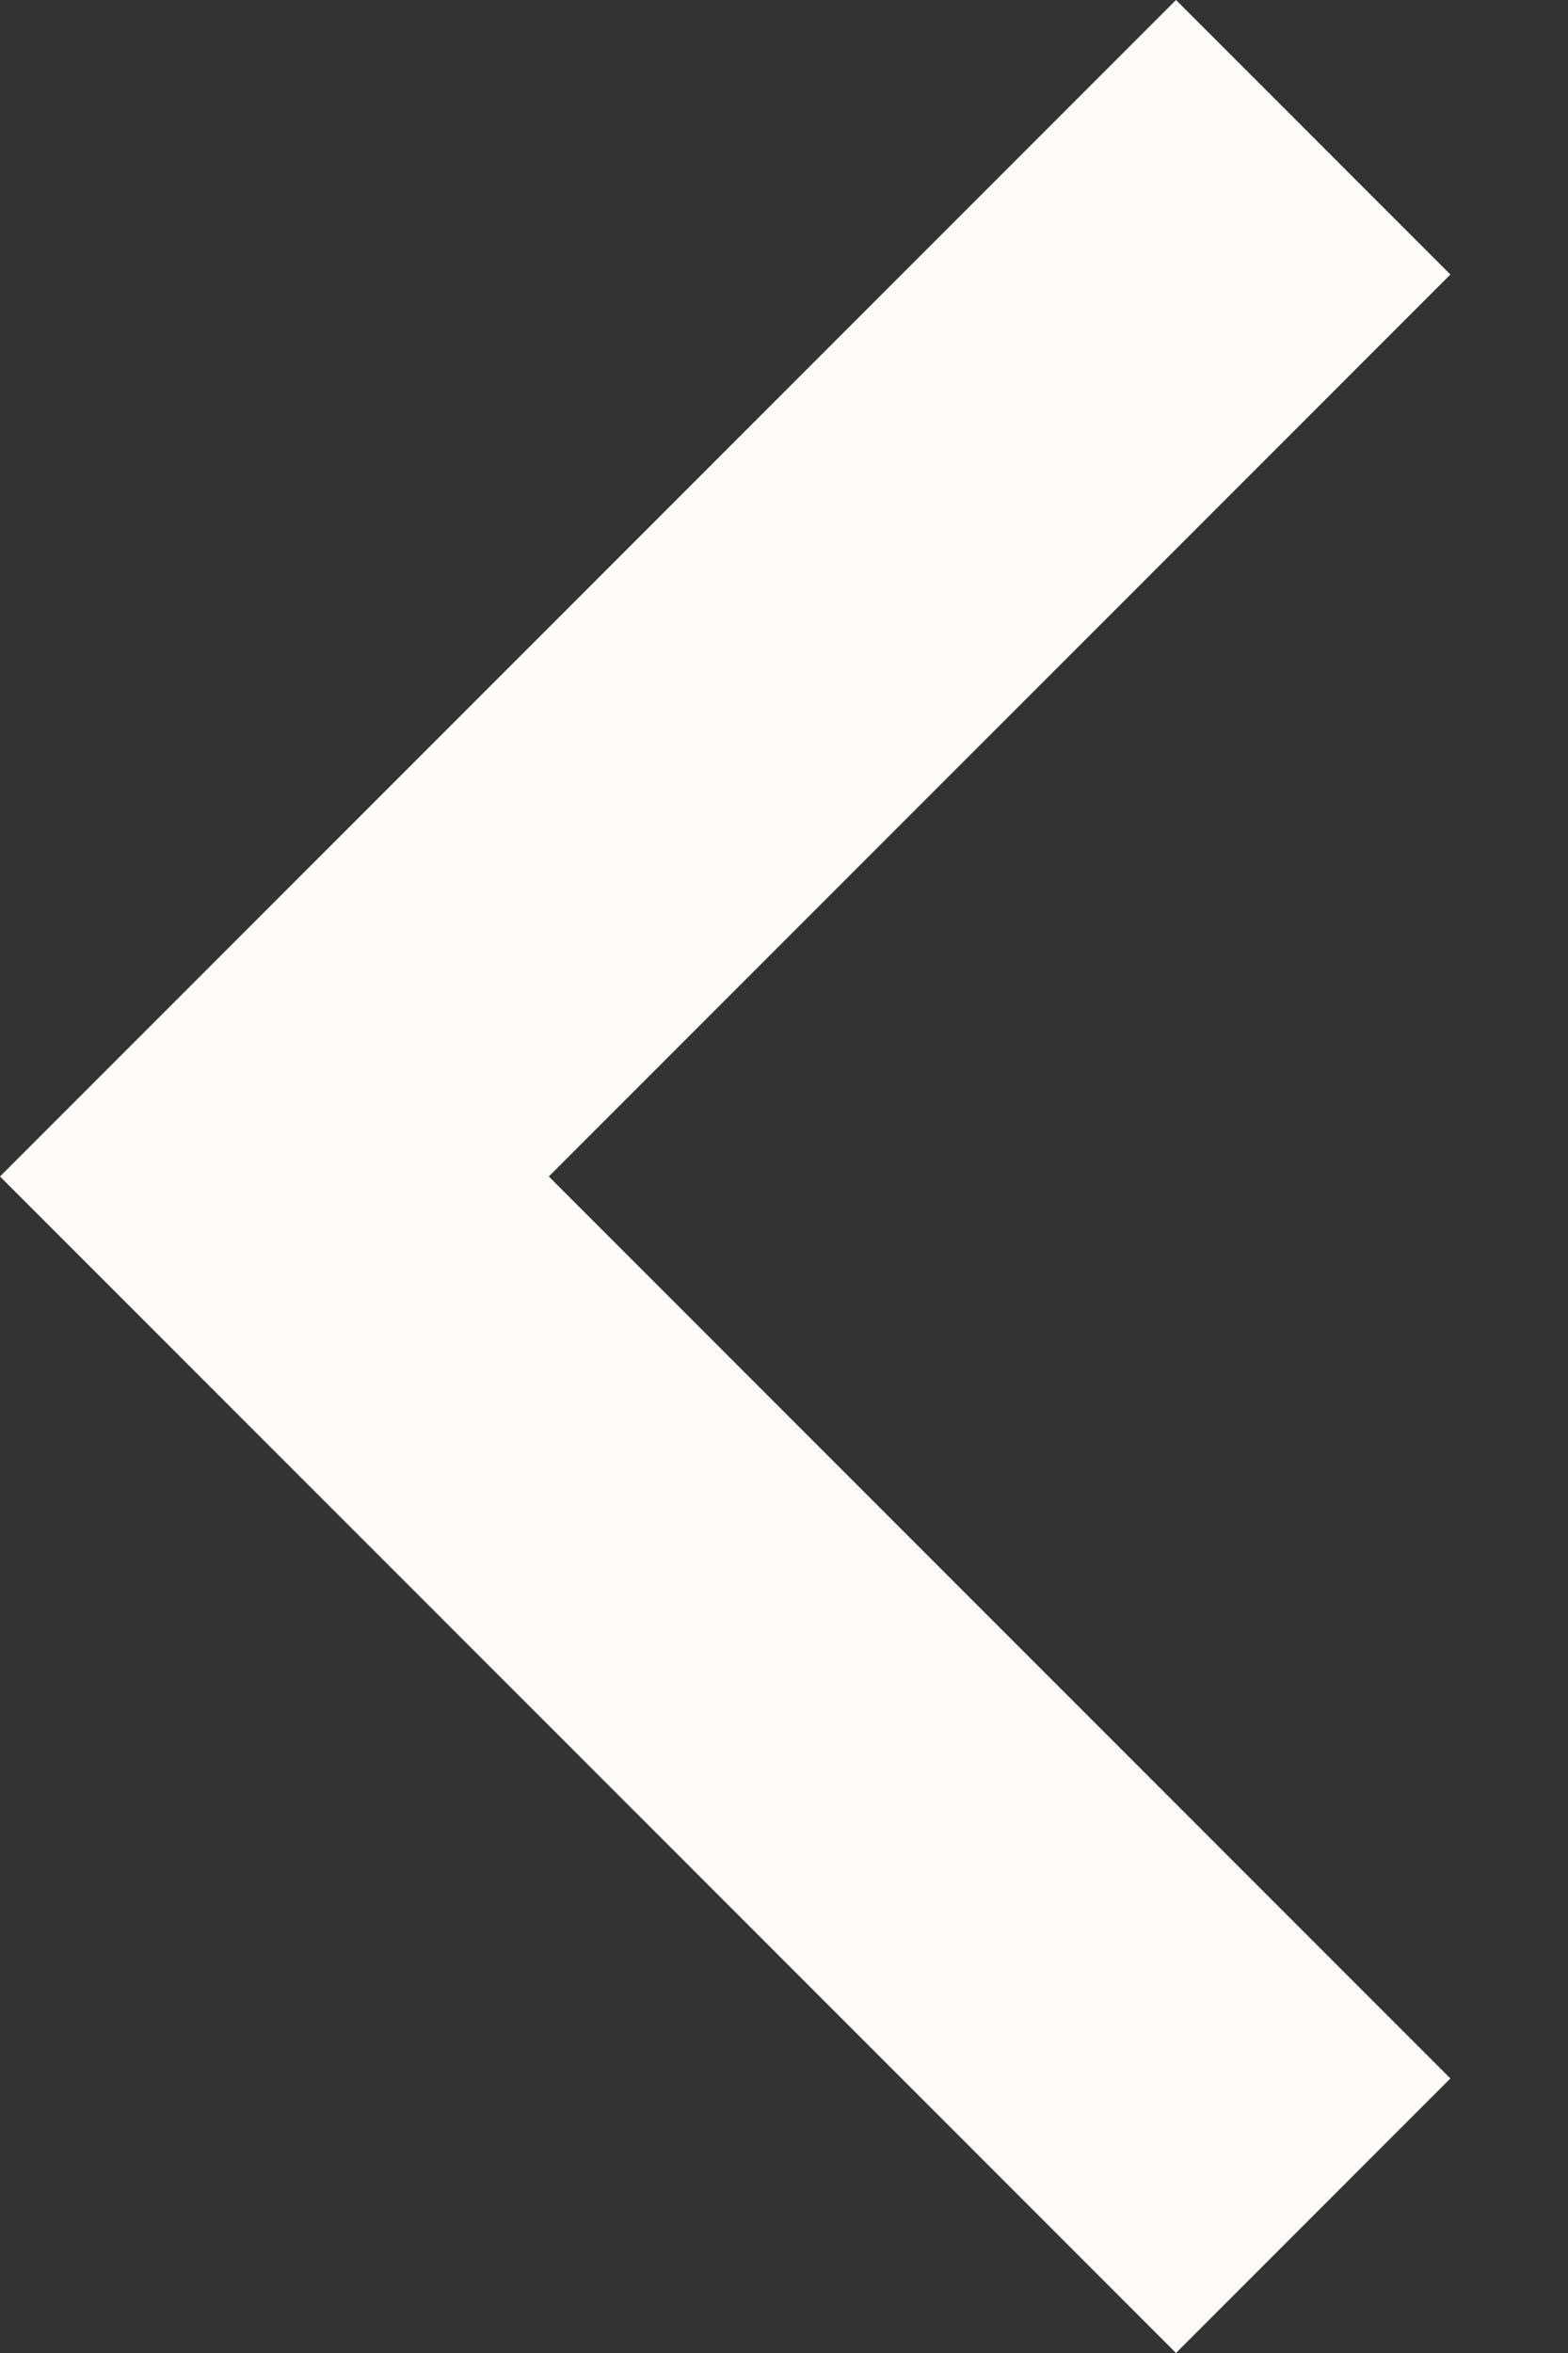 <svg width="8" height="12" viewBox="0 0 8 12" fill="none" xmlns="http://www.w3.org/2000/svg">
<rect x="0" y="0" width="8" height="12" fill="#333333" stroke="none"/>
<path d="M6 12L0 6L6 0L7.4 1.4L2.8 6L7.4 10.6L6 12Z" fill="#FFFBFB"/>
</svg>

